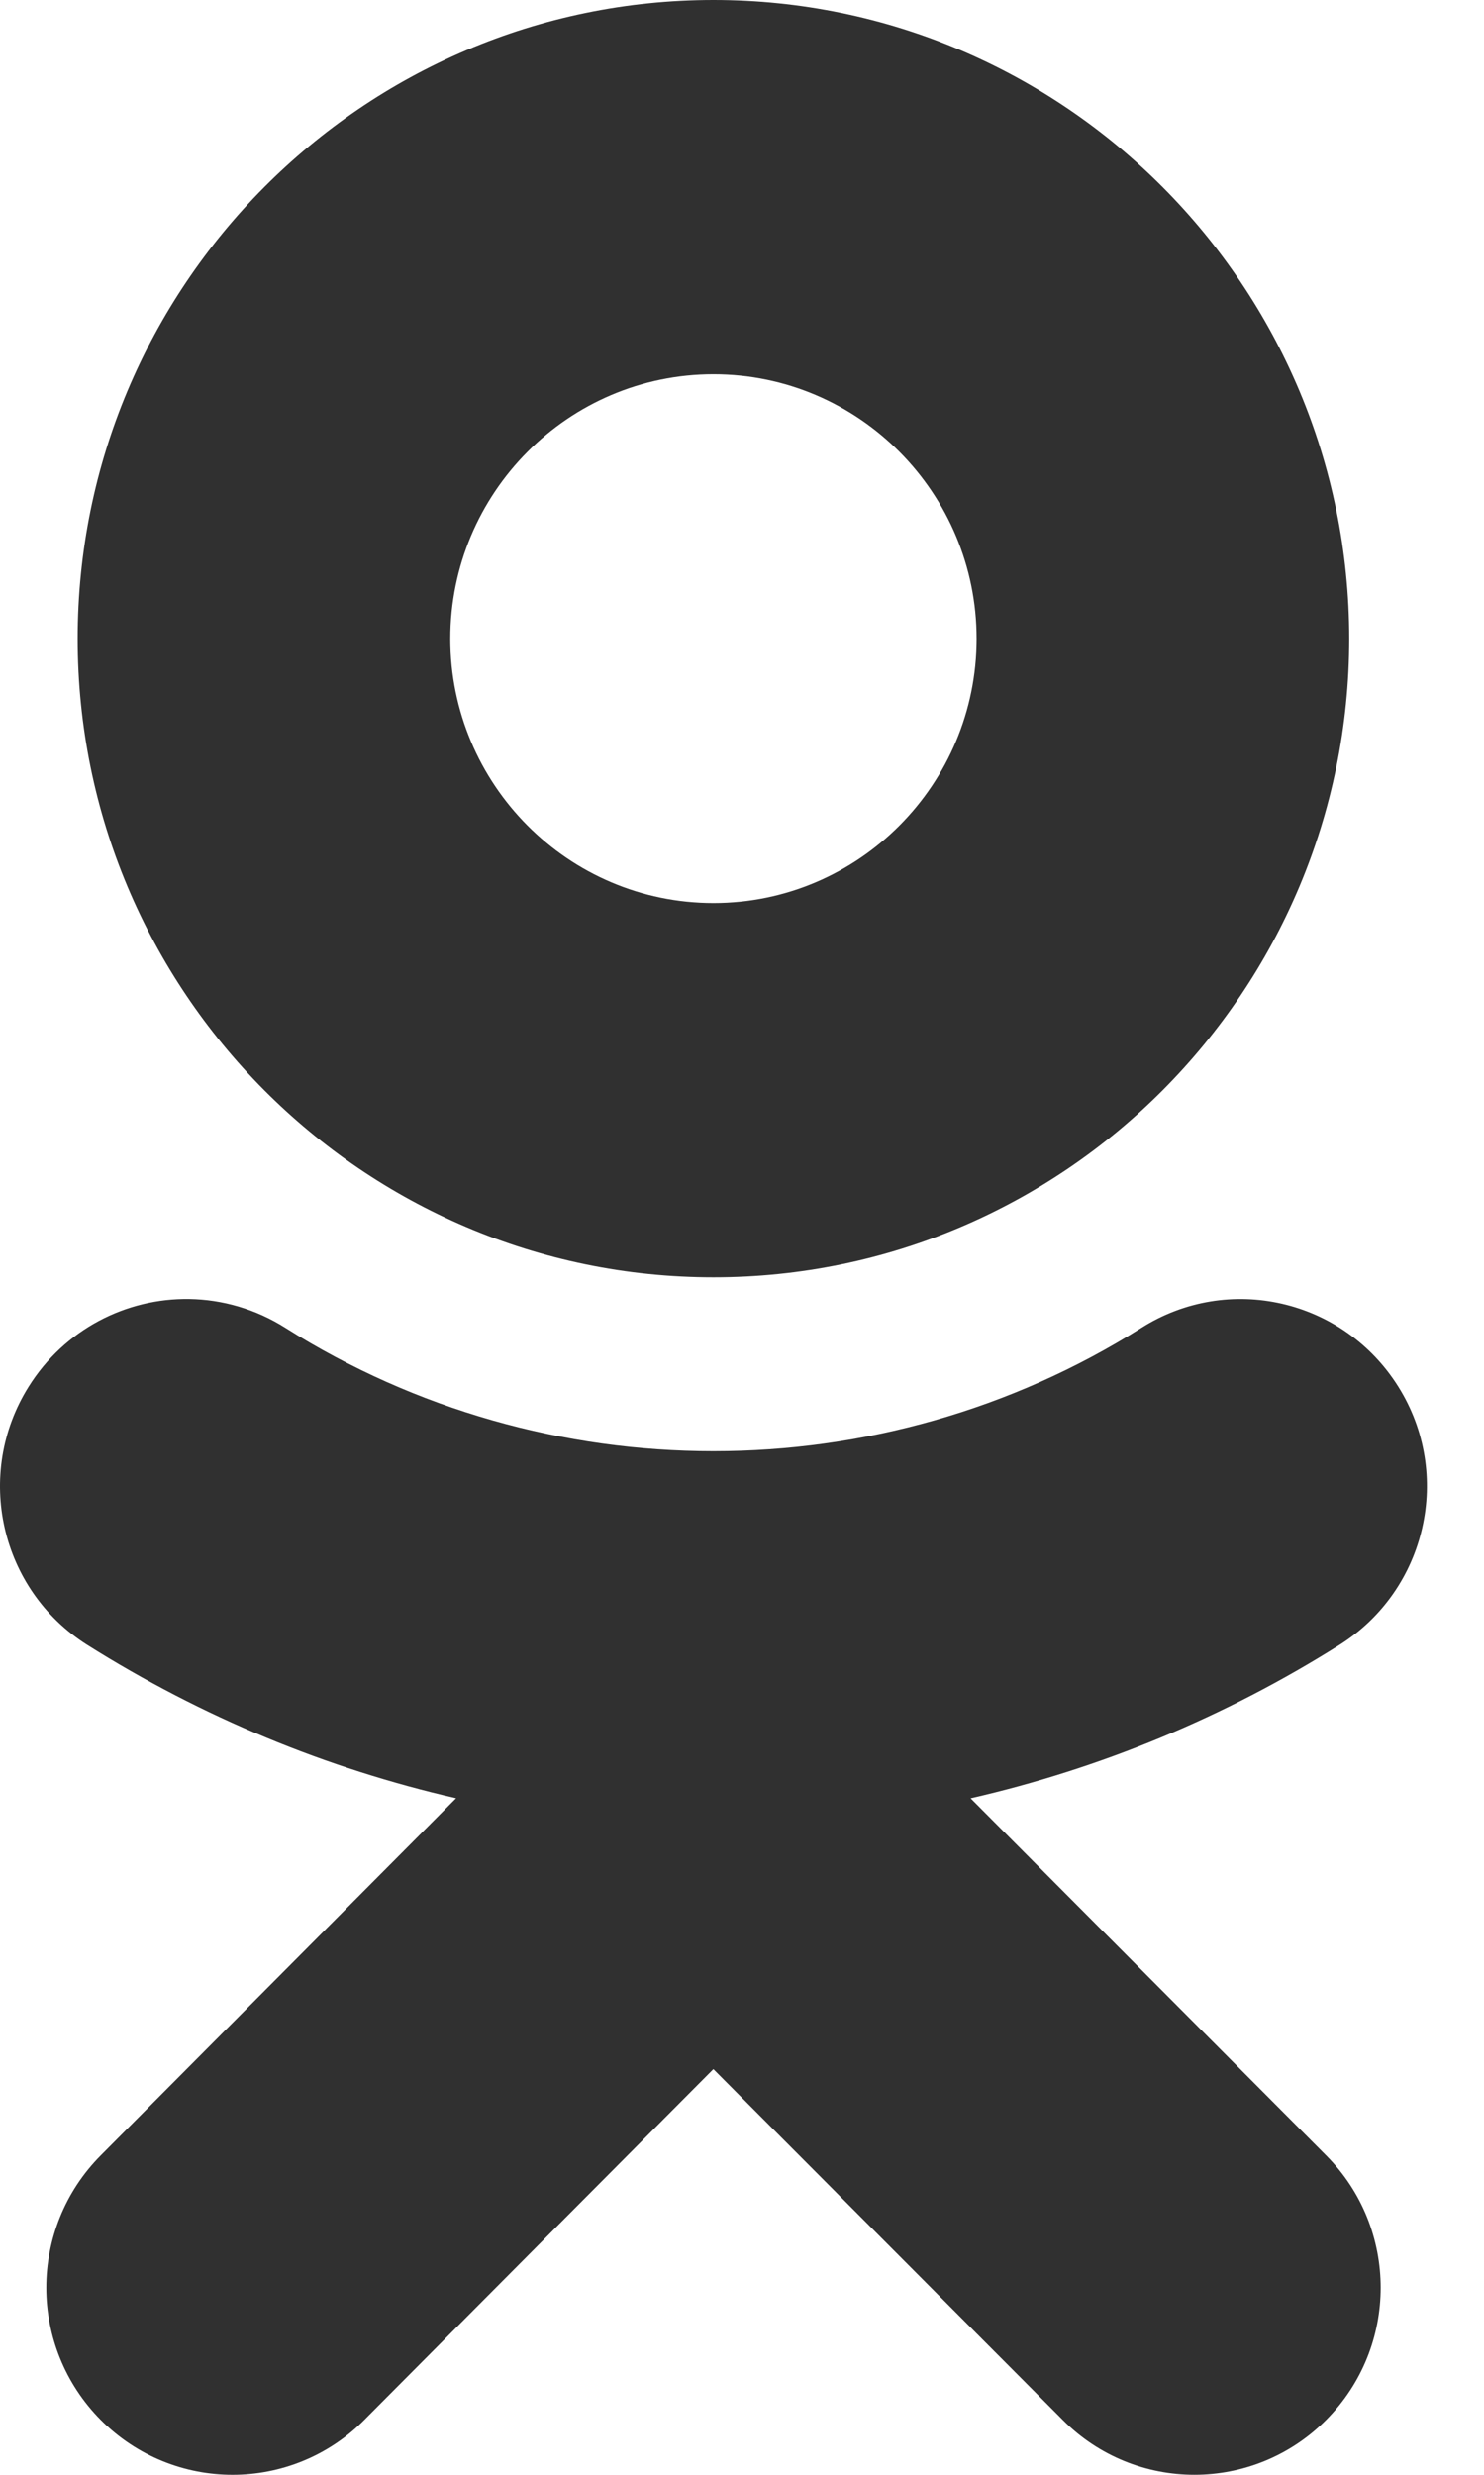<svg width="24" height="40" viewBox="0 0 24 40" fill="none" xmlns="http://www.w3.org/2000/svg">
<path d="M11.539 0C5.869 0 1.256 4.631 1.256 10.324C1.256 16.016 5.869 20.645 11.539 20.645C17.209 20.645 21.82 16.016 21.82 10.324C21.82 4.631 17.209 0 11.539 0ZM11.539 6.049C13.886 6.049 15.794 7.967 15.794 10.324C15.794 12.679 13.886 14.596 11.539 14.596C9.192 14.596 7.282 12.679 7.282 10.324C7.282 7.967 9.192 6.049 11.539 6.049ZM3.062 20.996C2.044 20.98 1.044 21.484 0.463 22.413C-0.423 23.827 0.001 25.694 1.407 26.584C3.266 27.755 5.284 28.586 7.376 29.065L1.63 34.837C0.454 36.019 0.455 37.933 1.631 39.115C2.221 39.705 2.99 40 3.761 40C4.532 40 5.303 39.704 5.891 39.114L11.537 33.443L17.188 39.114C18.363 40.295 20.269 40.295 21.446 39.114C22.623 37.933 22.623 36.017 21.446 34.837L15.697 29.066C17.79 28.587 19.809 27.756 21.667 26.584C23.075 25.694 23.501 23.825 22.614 22.413C21.726 20.997 19.868 20.571 18.459 21.462C14.249 24.121 8.825 24.119 4.616 21.462C4.132 21.156 3.594 21.005 3.062 20.996V20.996Z" fill="#303030"/>
</svg>
